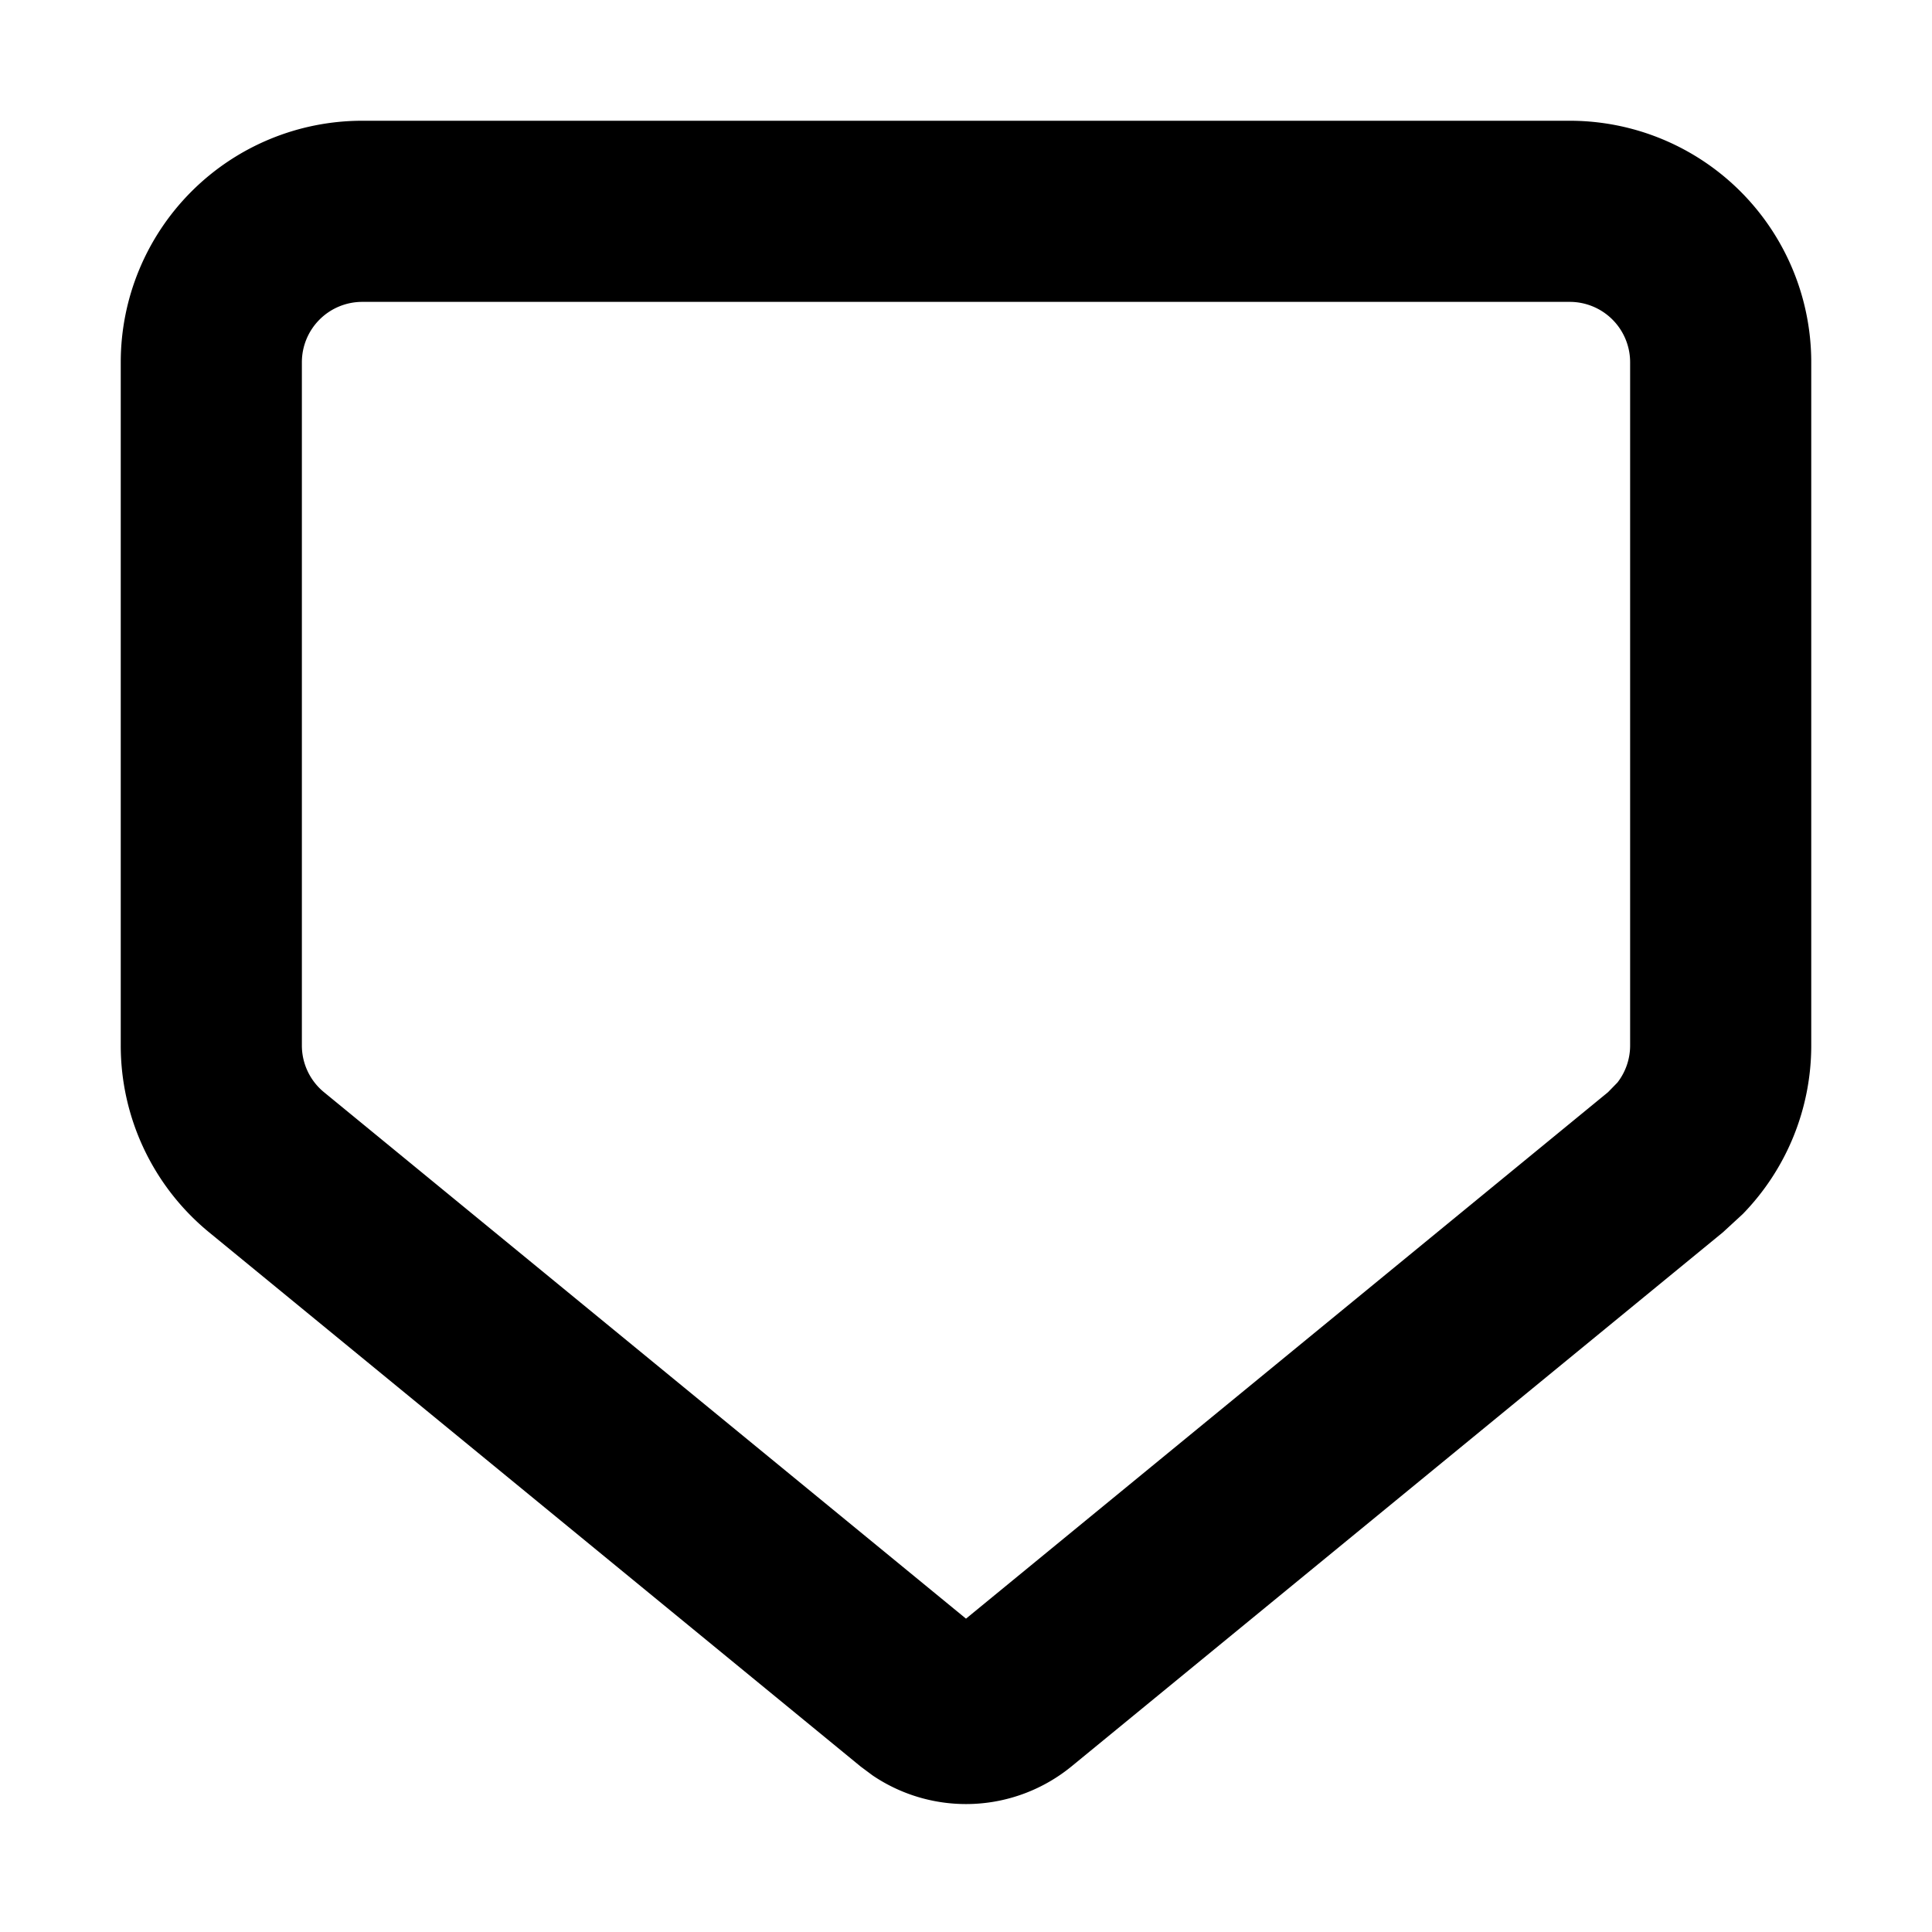 <svg width="16" height="16" fill="none" viewBox="0 0 16 16"><path fill="currentcolor" d="M13.5 3a.5.5 0 0 0-.5-.5H3a.5.5 0 0 0-.5.5v5.658a.5.5 0 0 0 .183.387L8 13.405l5.317-4.36.078-.08a.5.5 0 0 0 .105-.307zM15 8.658a2 2 0 0 1-.567 1.396l-.164.151-5.397 4.425a1.38 1.38 0 0 1-1.646.073l-.098-.073-5.397-4.425A2 2 0 0 1 1 8.658V3a2 2 0 0 1 2-2h10a2 2 0 0 1 2 2z"/></svg>
